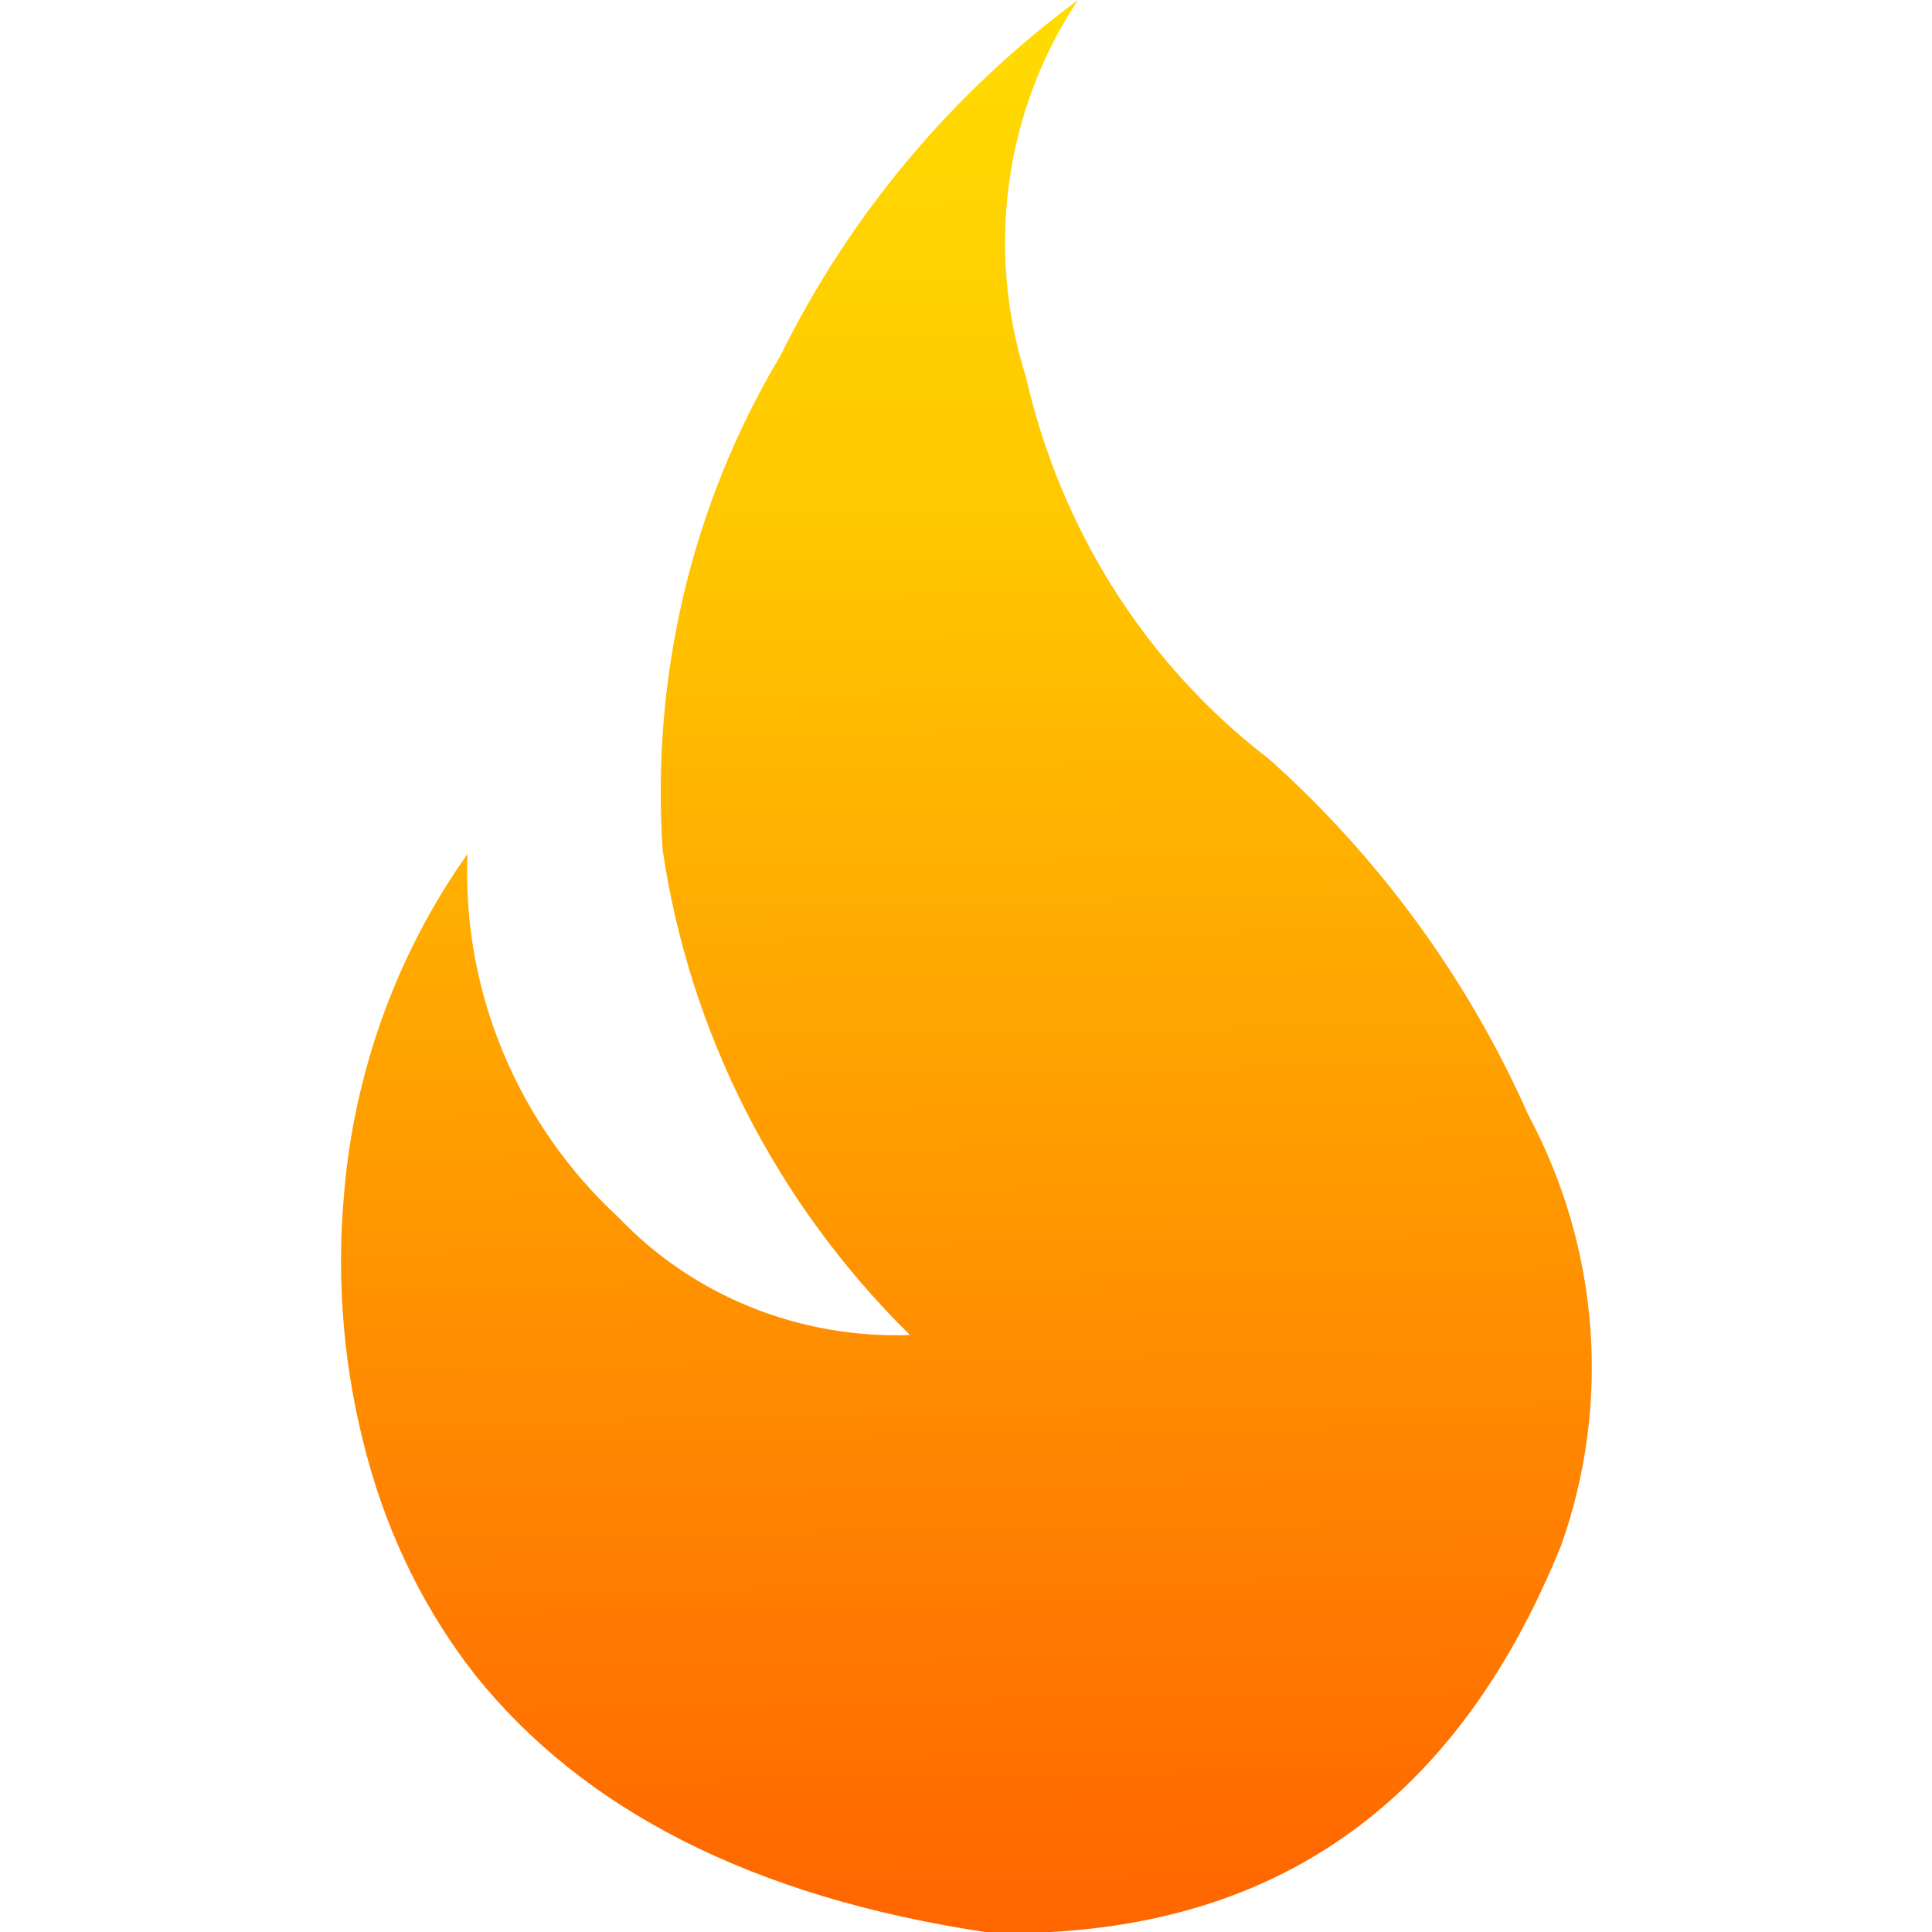 <svg xmlns="http://www.w3.org/2000/svg" viewBox="0 0 100 100"><linearGradient id="a" gradientUnits="userSpaceOnUse" x1="-3802.796" y1="1600.76" x2="-3802.043" y2="1645.318" gradientTransform="matrix(2.96 0 0 2.96 11304.98 -4746.79)"><stop offset=".02" stop-color="#ffe000"/><stop offset=".27" stop-color="#ffc700"/><stop offset=".3" stop-color="#ffc200"/><stop offset=".78" stop-color="#ff6c00"/><stop offset="1" stop-color="#ff4a00"/></linearGradient><path d="M53.1 19.5C51 12.9 52 5.7 55.8 0 49.3 4.8 44 11.1 40.4 18.4 35.8 26.1 33.7 35 34.3 44c1.4 9.5 5.9 18.3 12.8 25.1-5.7.2-11.2-2-15.1-6.1-5.2-4.8-8.1-11.7-7.8-18.8-3.7 5.2-5.9 11.4-6.4 17.7-.4 4.5 0 9.1 1.2 13.5 1.1 4.1 3 8 5.6 11.3C30.2 93.7 39 98.2 51 100h3.4c12.6-.7 21.3-7.4 26.4-20 2.6-7.3 2-15.4-1.7-22.3-3.1-7-7.7-13.3-13.4-18.4-6.4-4.9-10.8-11.9-12.6-19.8z" fill="url(#a)"/></svg>